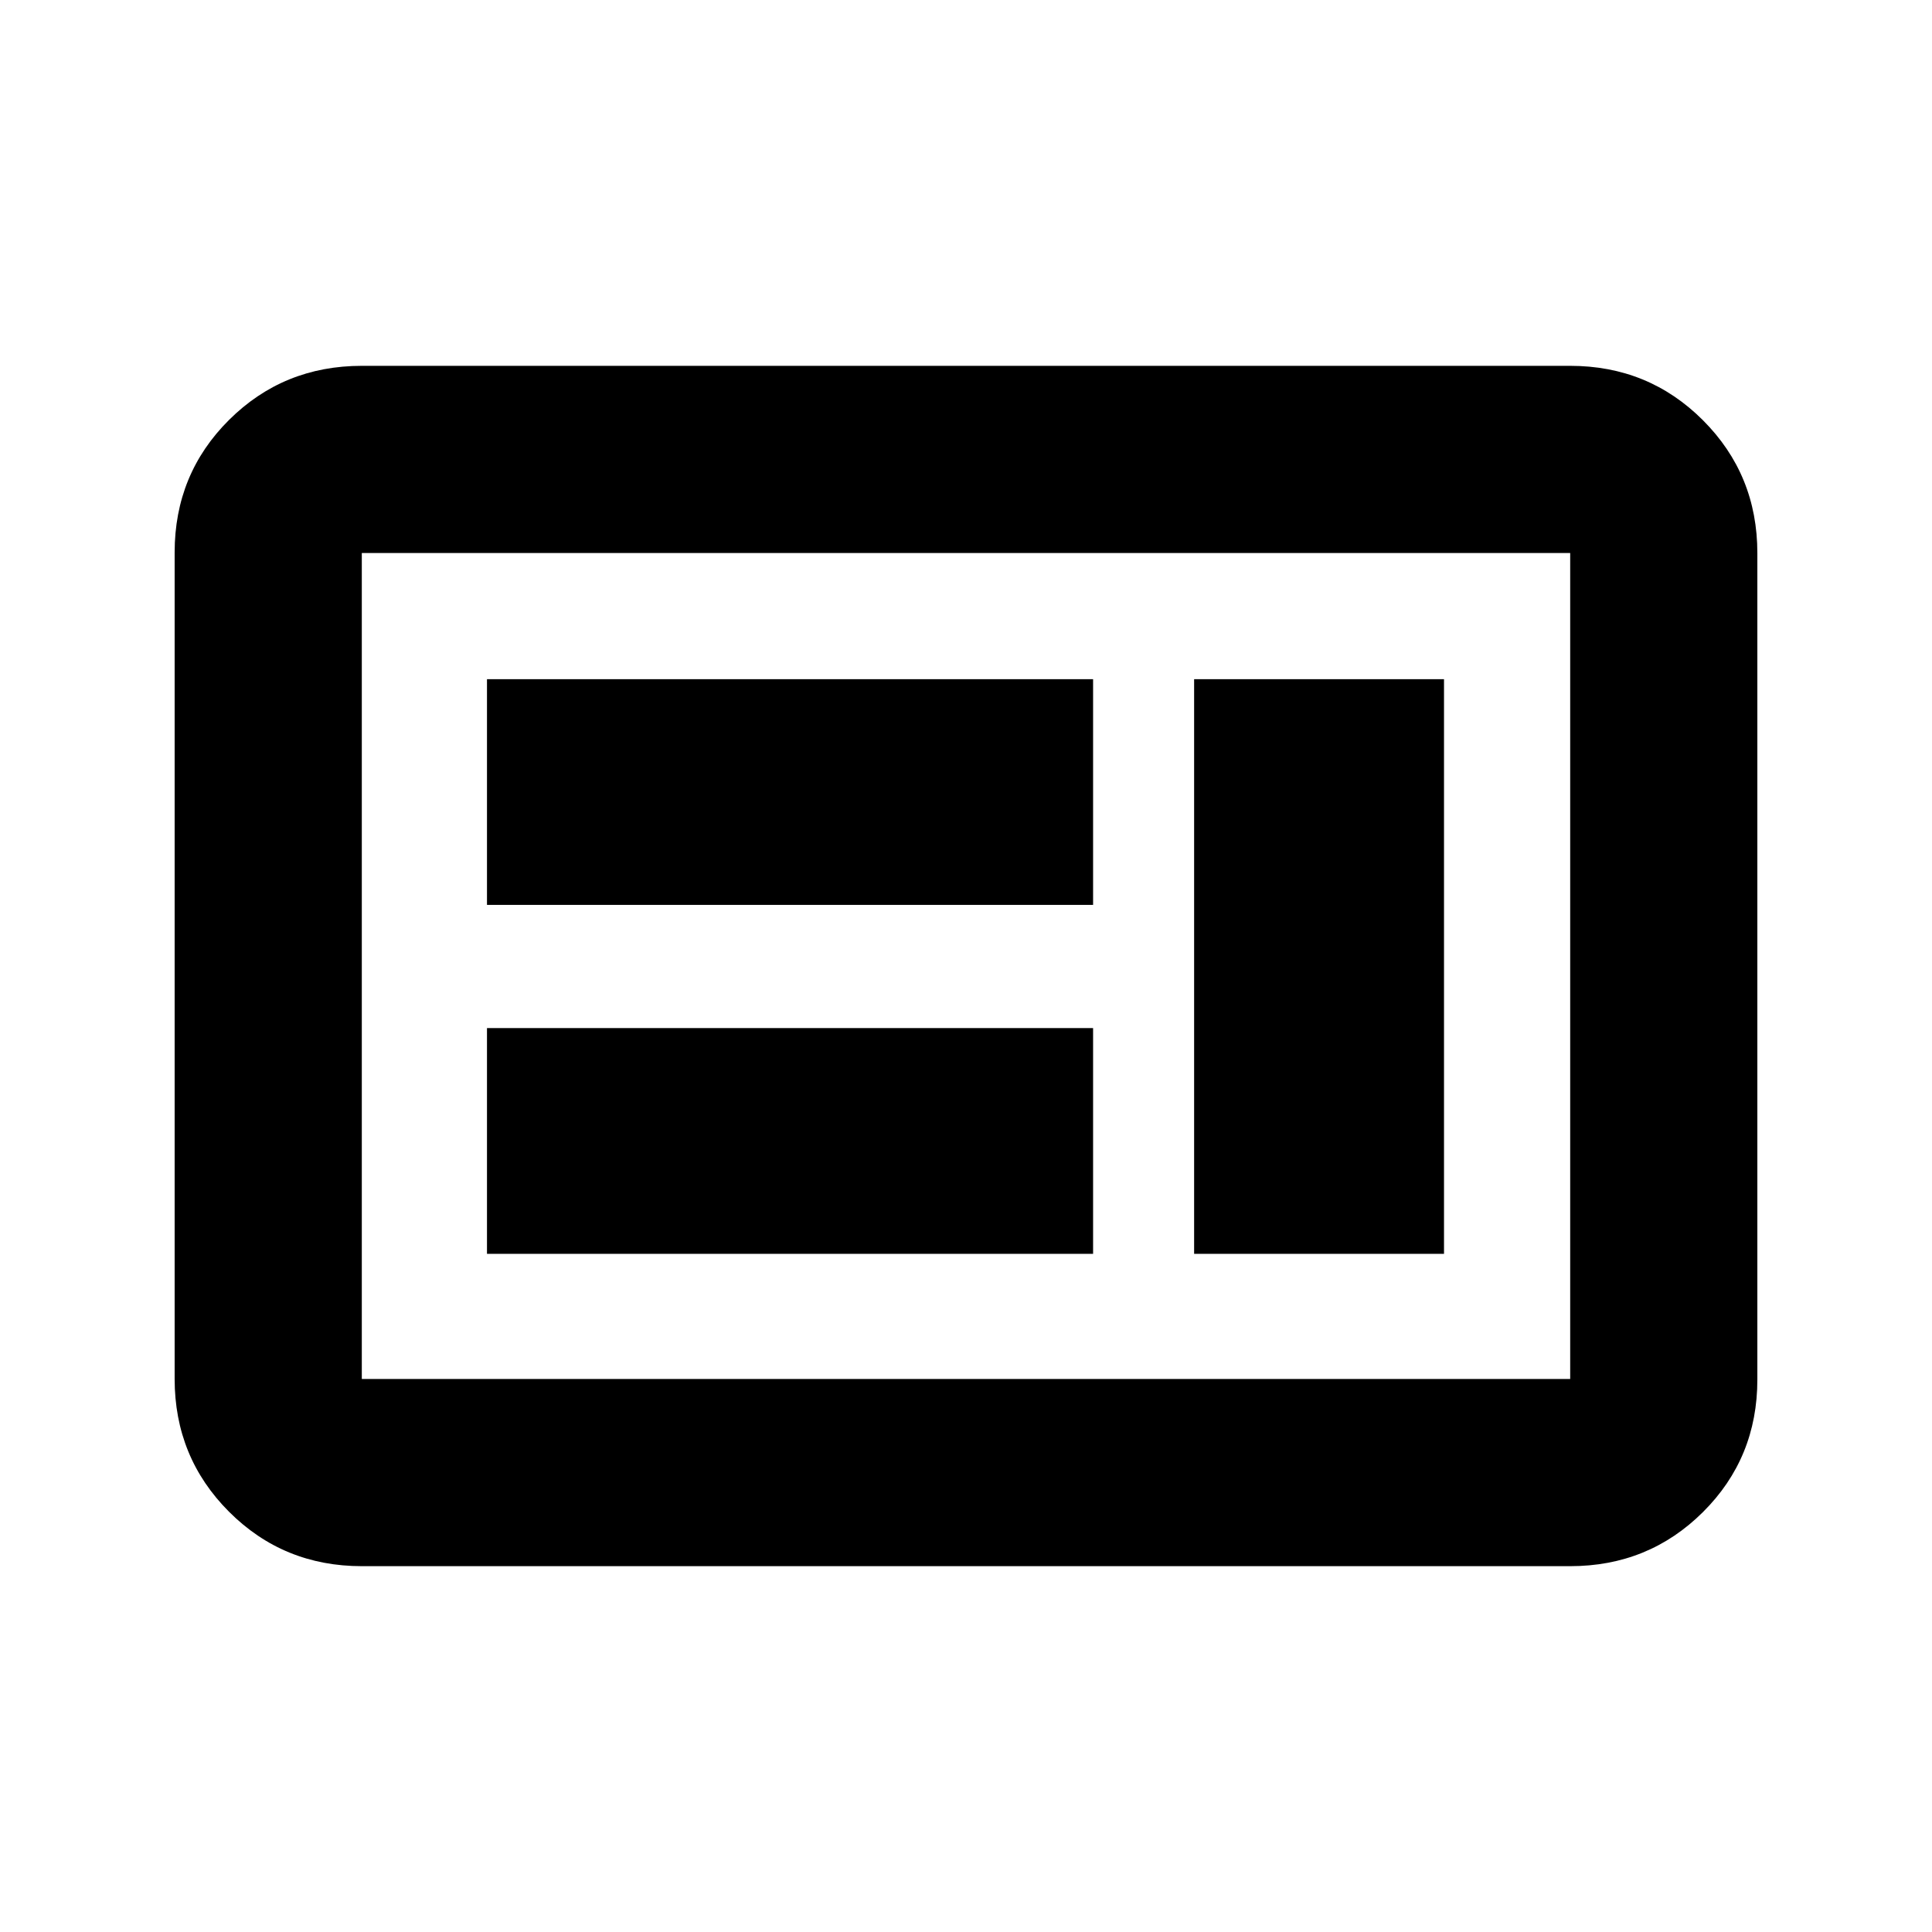 <svg xmlns="http://www.w3.org/2000/svg" height="20" viewBox="0 -960 960 960" width="20"><path d="M241.98-336.98h301.17v-112.17H241.98v112.17Zm351.37 0h124.17v-285.54H593.35v285.54ZM241.98-510.35h301.17v-112.17H241.98v112.17Zm-62.2 328.57q-38.94 0-65.97-27.04t-27.03-66V-685.5q0-38.96 27.03-65.84 27.03-26.88 65.97-26.88h600.44q38.94 0 65.97 27.04t27.03 66v410.68q0 38.96-27.03 65.84-27.03 26.88-65.97 26.88H179.78Zm0-93h600.44v-410.44H179.78v410.44Zm0 0v-410.44 410.44Z"/></svg>